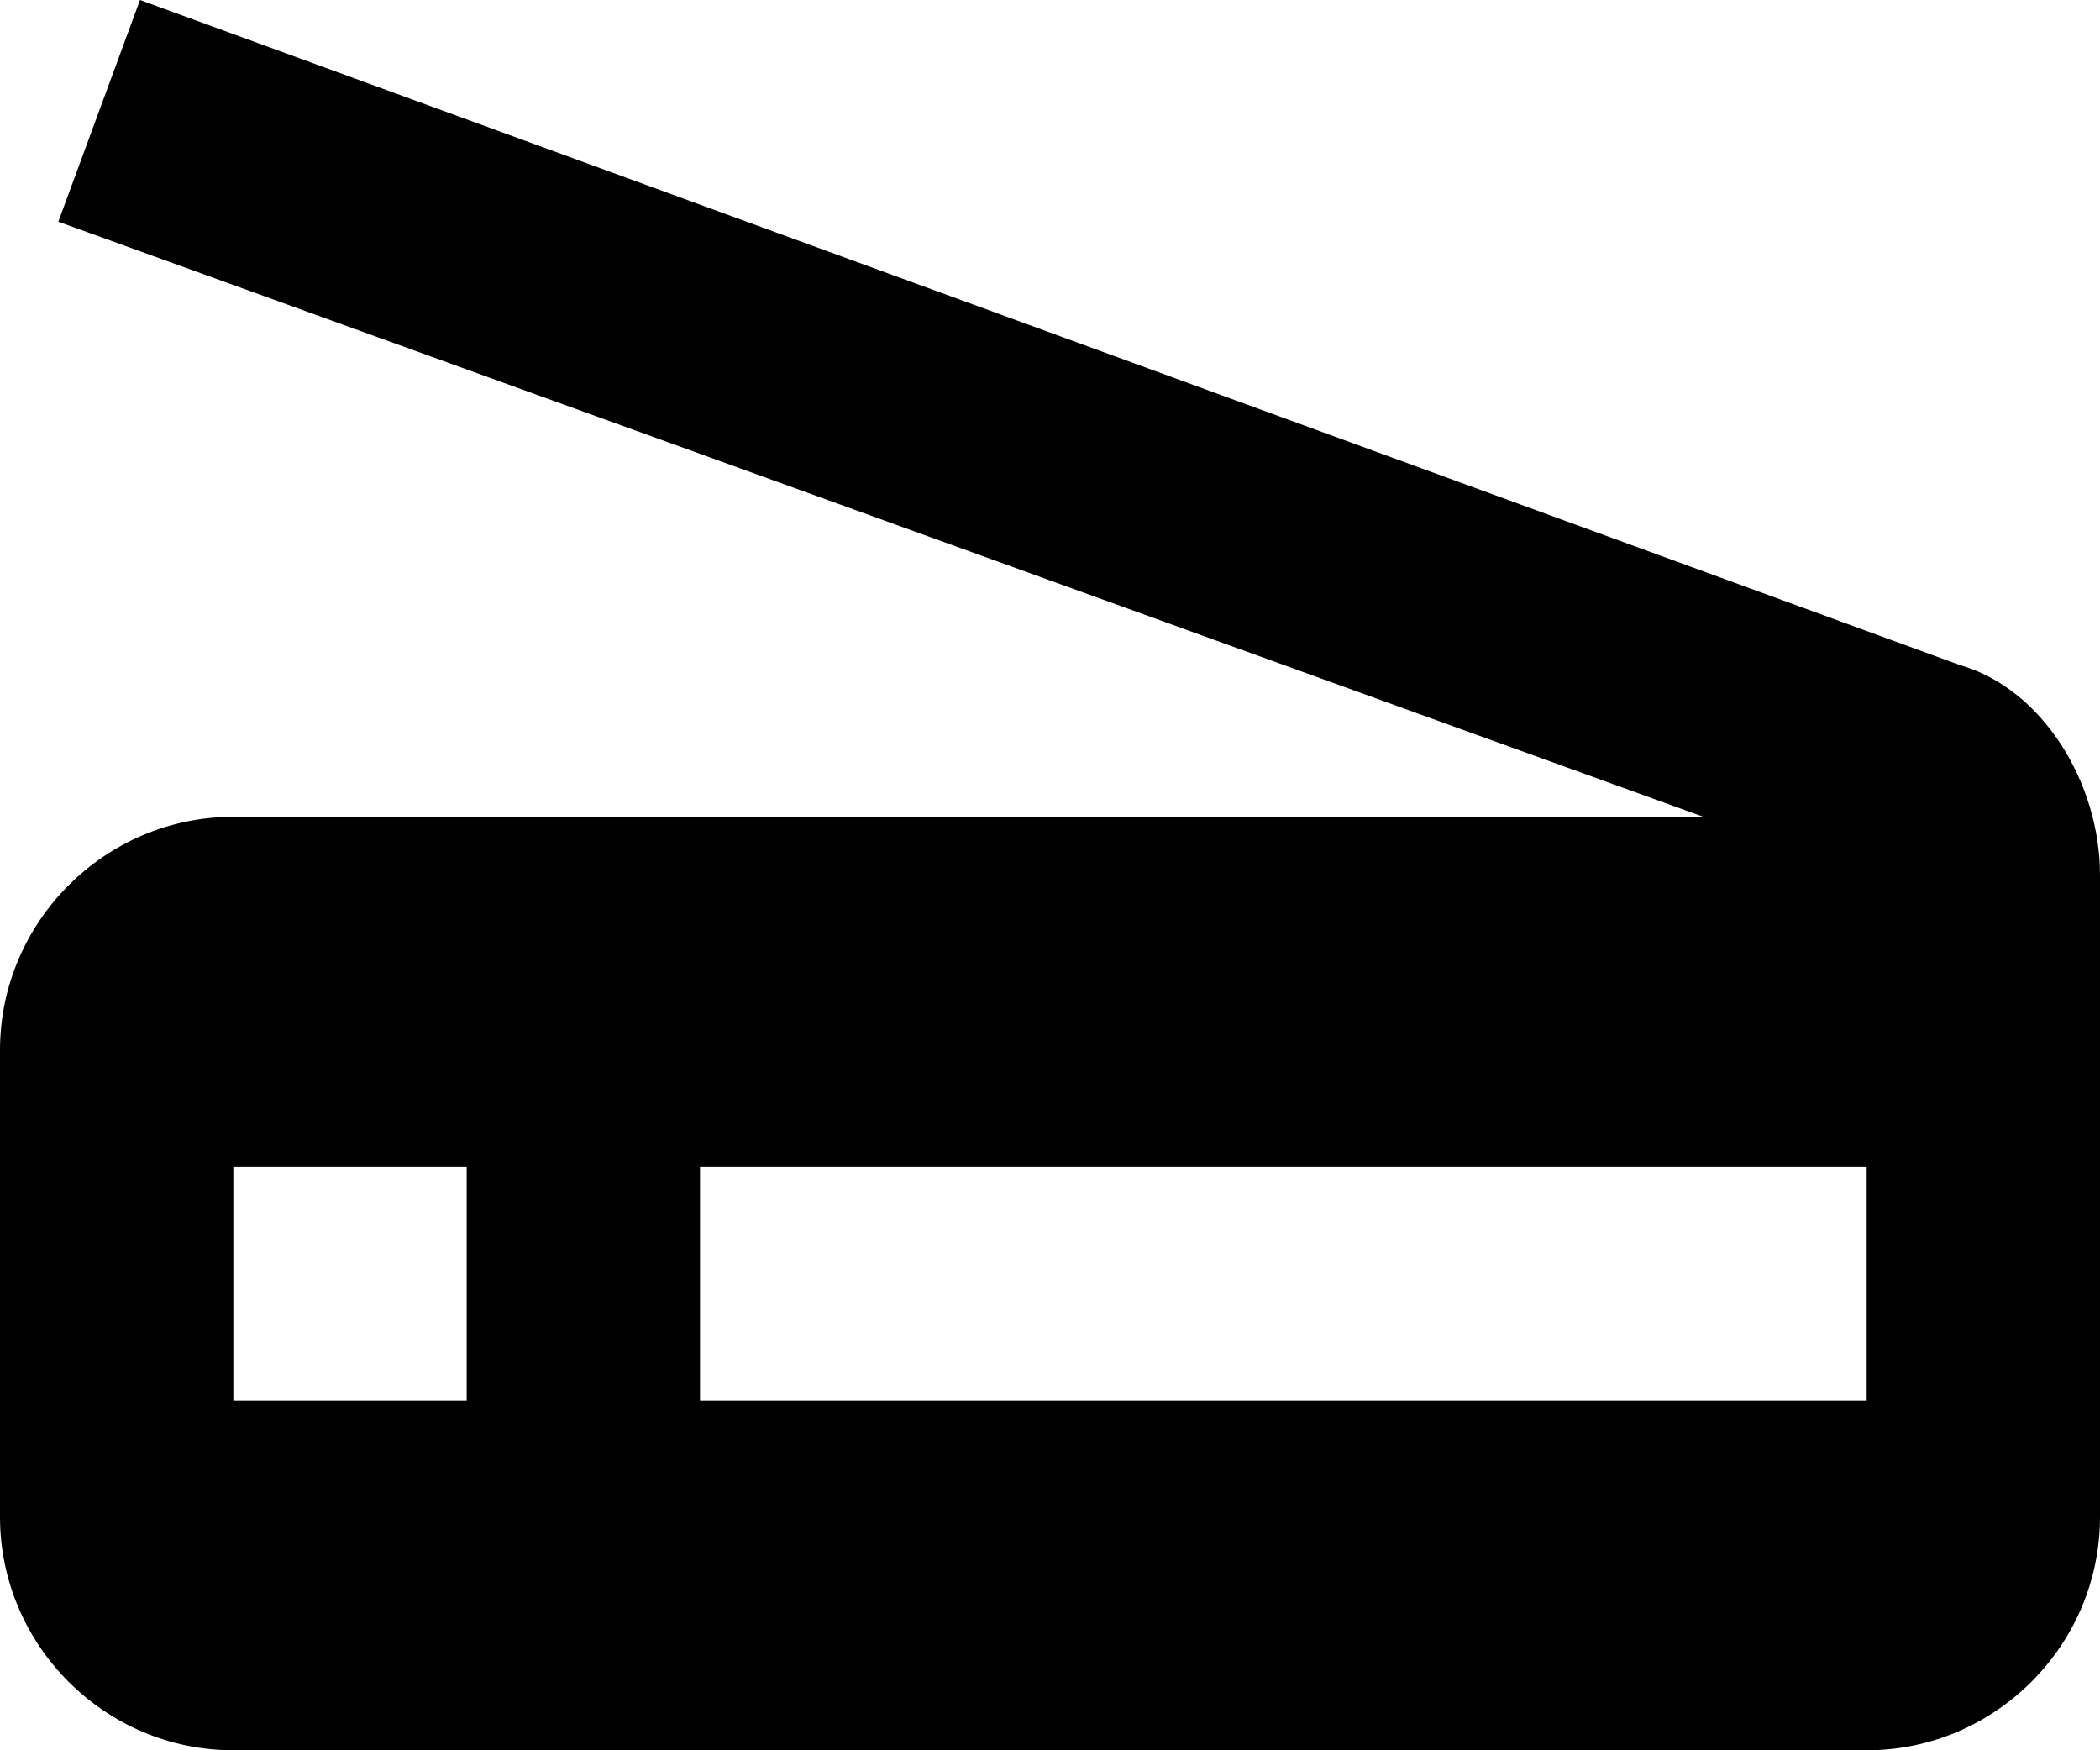 <?xml version="1.0" encoding="UTF-8"?>
<svg width="18px" height="15px" viewBox="0 0 18 15" version="1.1" xmlns="http://www.w3.org/2000/svg" xmlns:xlink="http://www.w3.org/1999/xlink">
    <!-- Generator: Sketch 42 (36781) - http://www.bohemiancoding.com/sketch -->
    <title>ic_scanner</title>
    <desc>Created with Sketch.</desc>
    <defs></defs>
    <g id="Page-1" stroke="none" stroke-width="1" fill="none" fill-rule="evenodd">
        <g id="Hardware" transform="translate(-435, -197)">
            <g id="ic_scanner" transform="translate(432, 192)">
                <g id="Icon-24px">
                    <path d="M19.8,10.7 L4.2,5 L3.5,6.9 L17.6,12 L5,12 C3.9,12 3,12.9 3,14 L3,18 C3,19.1 3.9,20 5,20 L19,20 C20.1,20 21,19.1 21,18 L21,12.5 C21,11.7 20.5,10.9 19.8,10.7 L19.8,10.7 Z M7,17 L5,17 L5,15 L7,15 L7,17 L7,17 Z M19,17 L9,17 L9,15 L19,15 L19,17 L19,17 Z" id="Shape" fill="#000000"></path>
                    <polygon id="Shape" points="0 0 24 0 24 24 0 24"></polygon>
                </g>
            </g>
        </g>
    </g>
</svg>